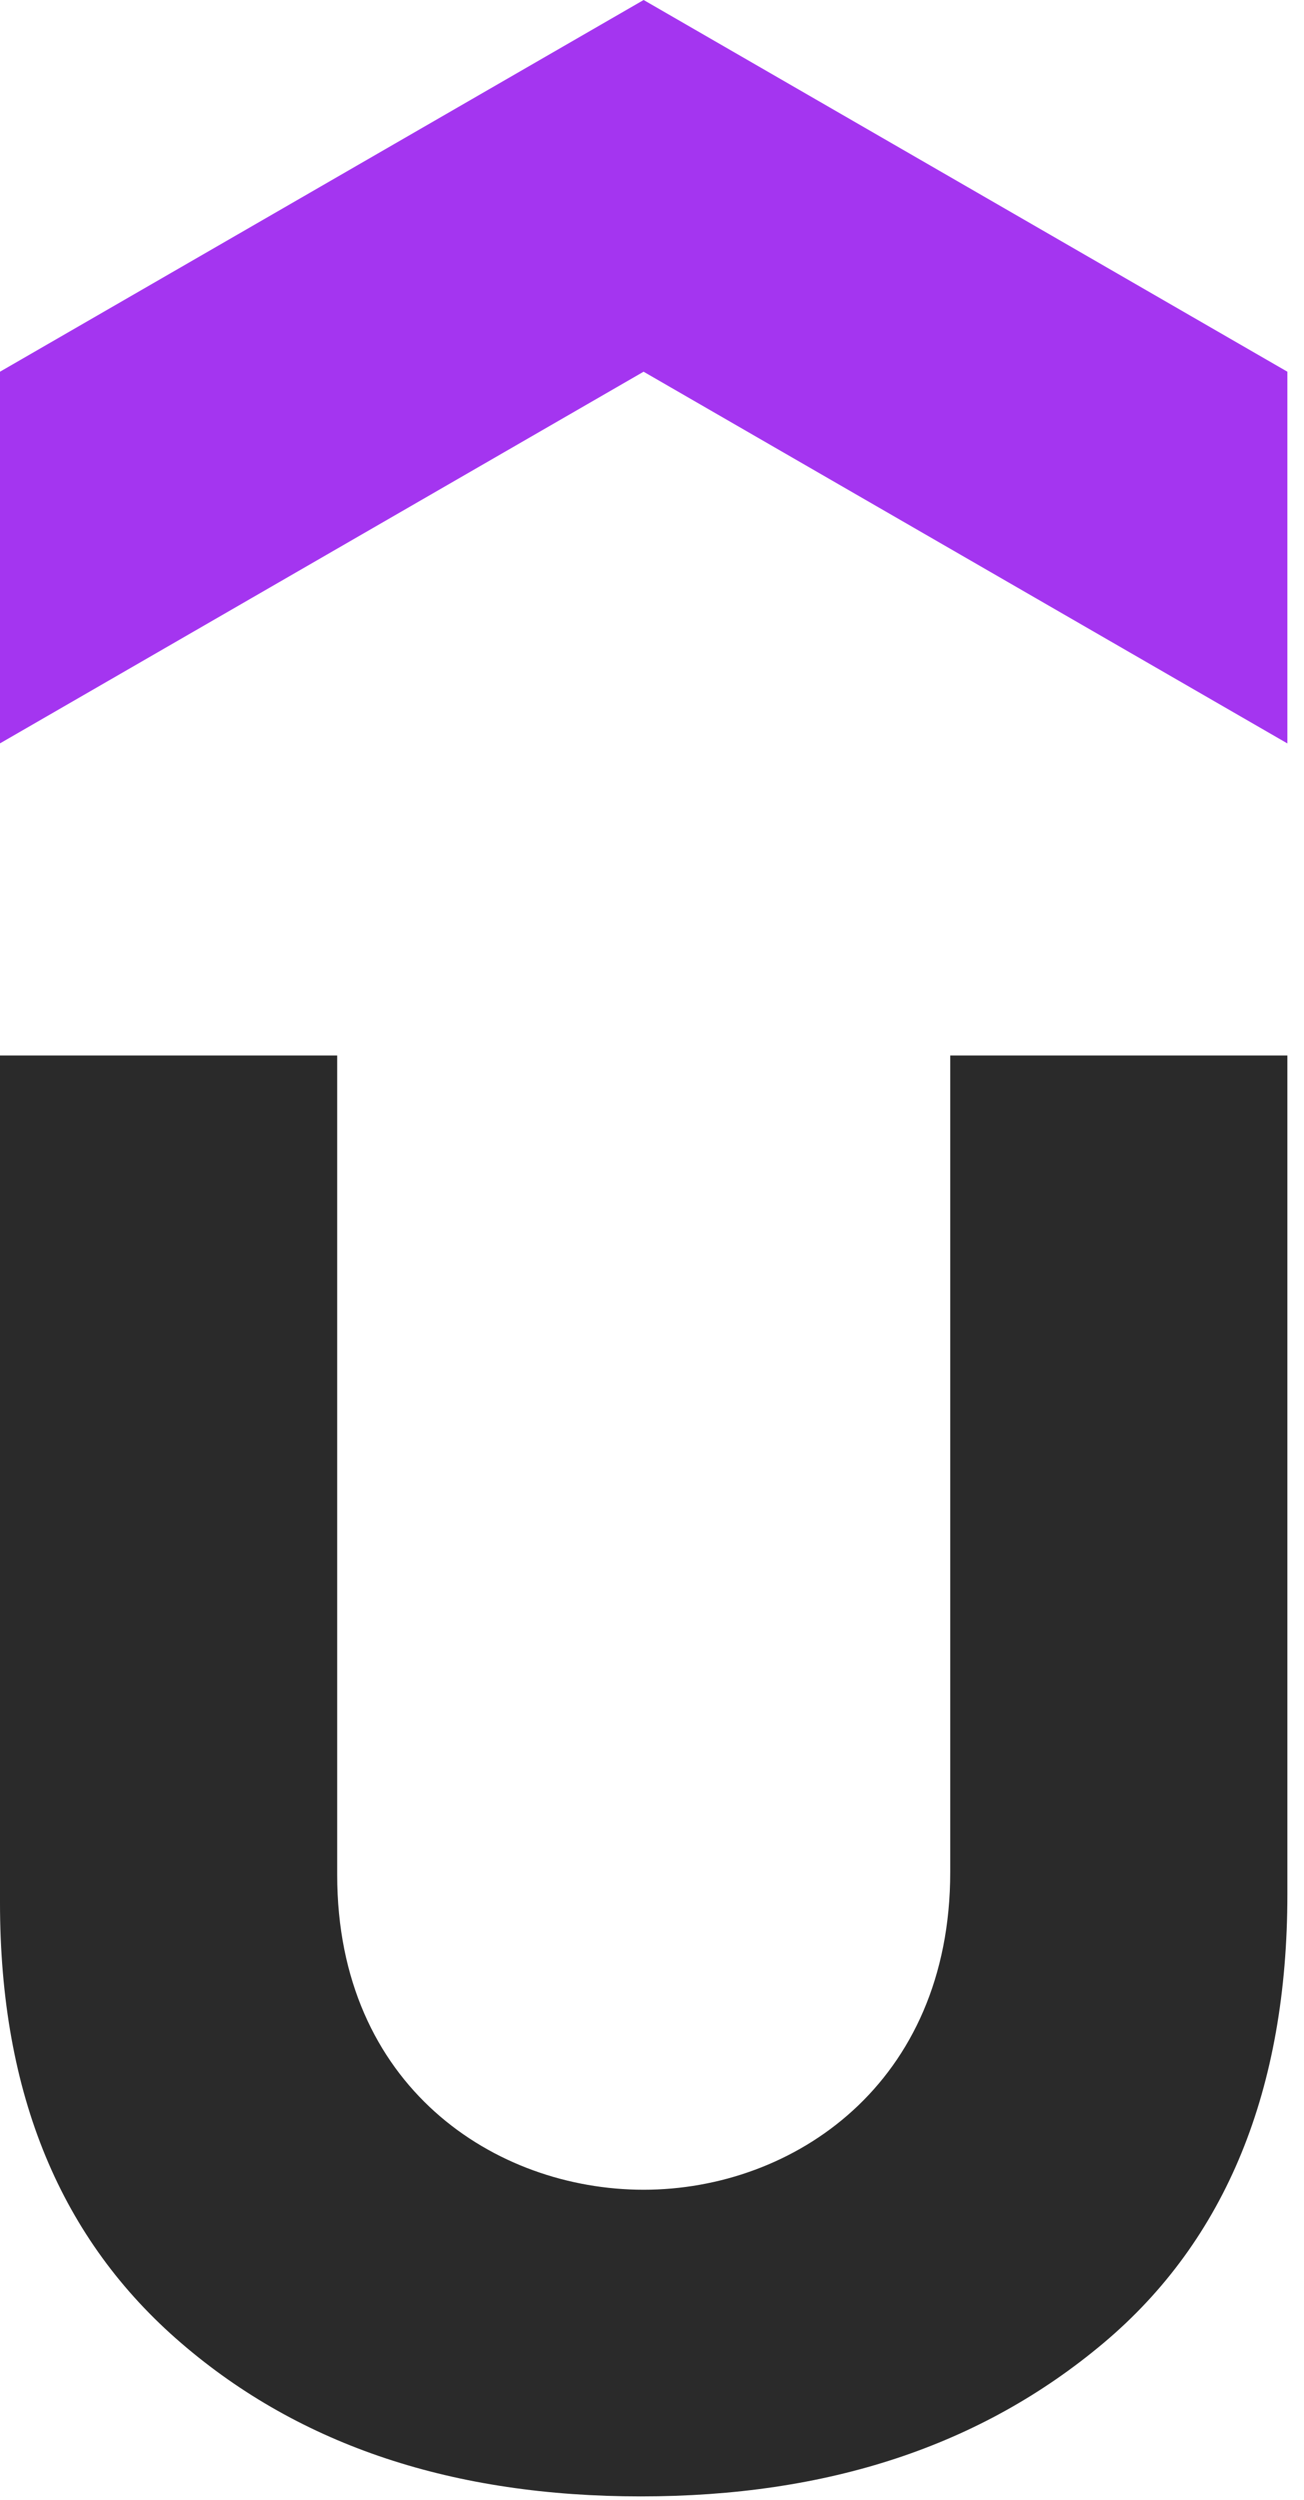 <svg width="24" height="46" viewBox="0 0 24 46" fill="none" xmlns="http://www.w3.org/2000/svg">
<g clip-path="url(#clip0_213_53)">
<path d="M23.692 13.679L11.845 6.84L0 13.679V6.84L11.846 0L23.694 6.84V13.679H23.692Z" fill="#A435F0"/>
<path d="M0 19.423H6.206V34.5C6.206 38.395 9.114 40.294 11.846 40.294C14.602 40.294 17.489 38.345 17.489 34.448V19.423H23.694V34.859C23.694 38.448 22.566 41.217 20.31 43.115C18.052 45.013 15.232 45.937 11.794 45.937C8.359 45.937 5.538 45.014 3.334 43.115C1.128 41.218 0 38.552 0 35.013V19.423Z" fill="#2A2A2A"/>
</g>
<defs>
<clipPath id="clip0_213_53">
<rect width="23.694" height="46" fill="white"/>
</clipPath>
</defs>
</svg>

